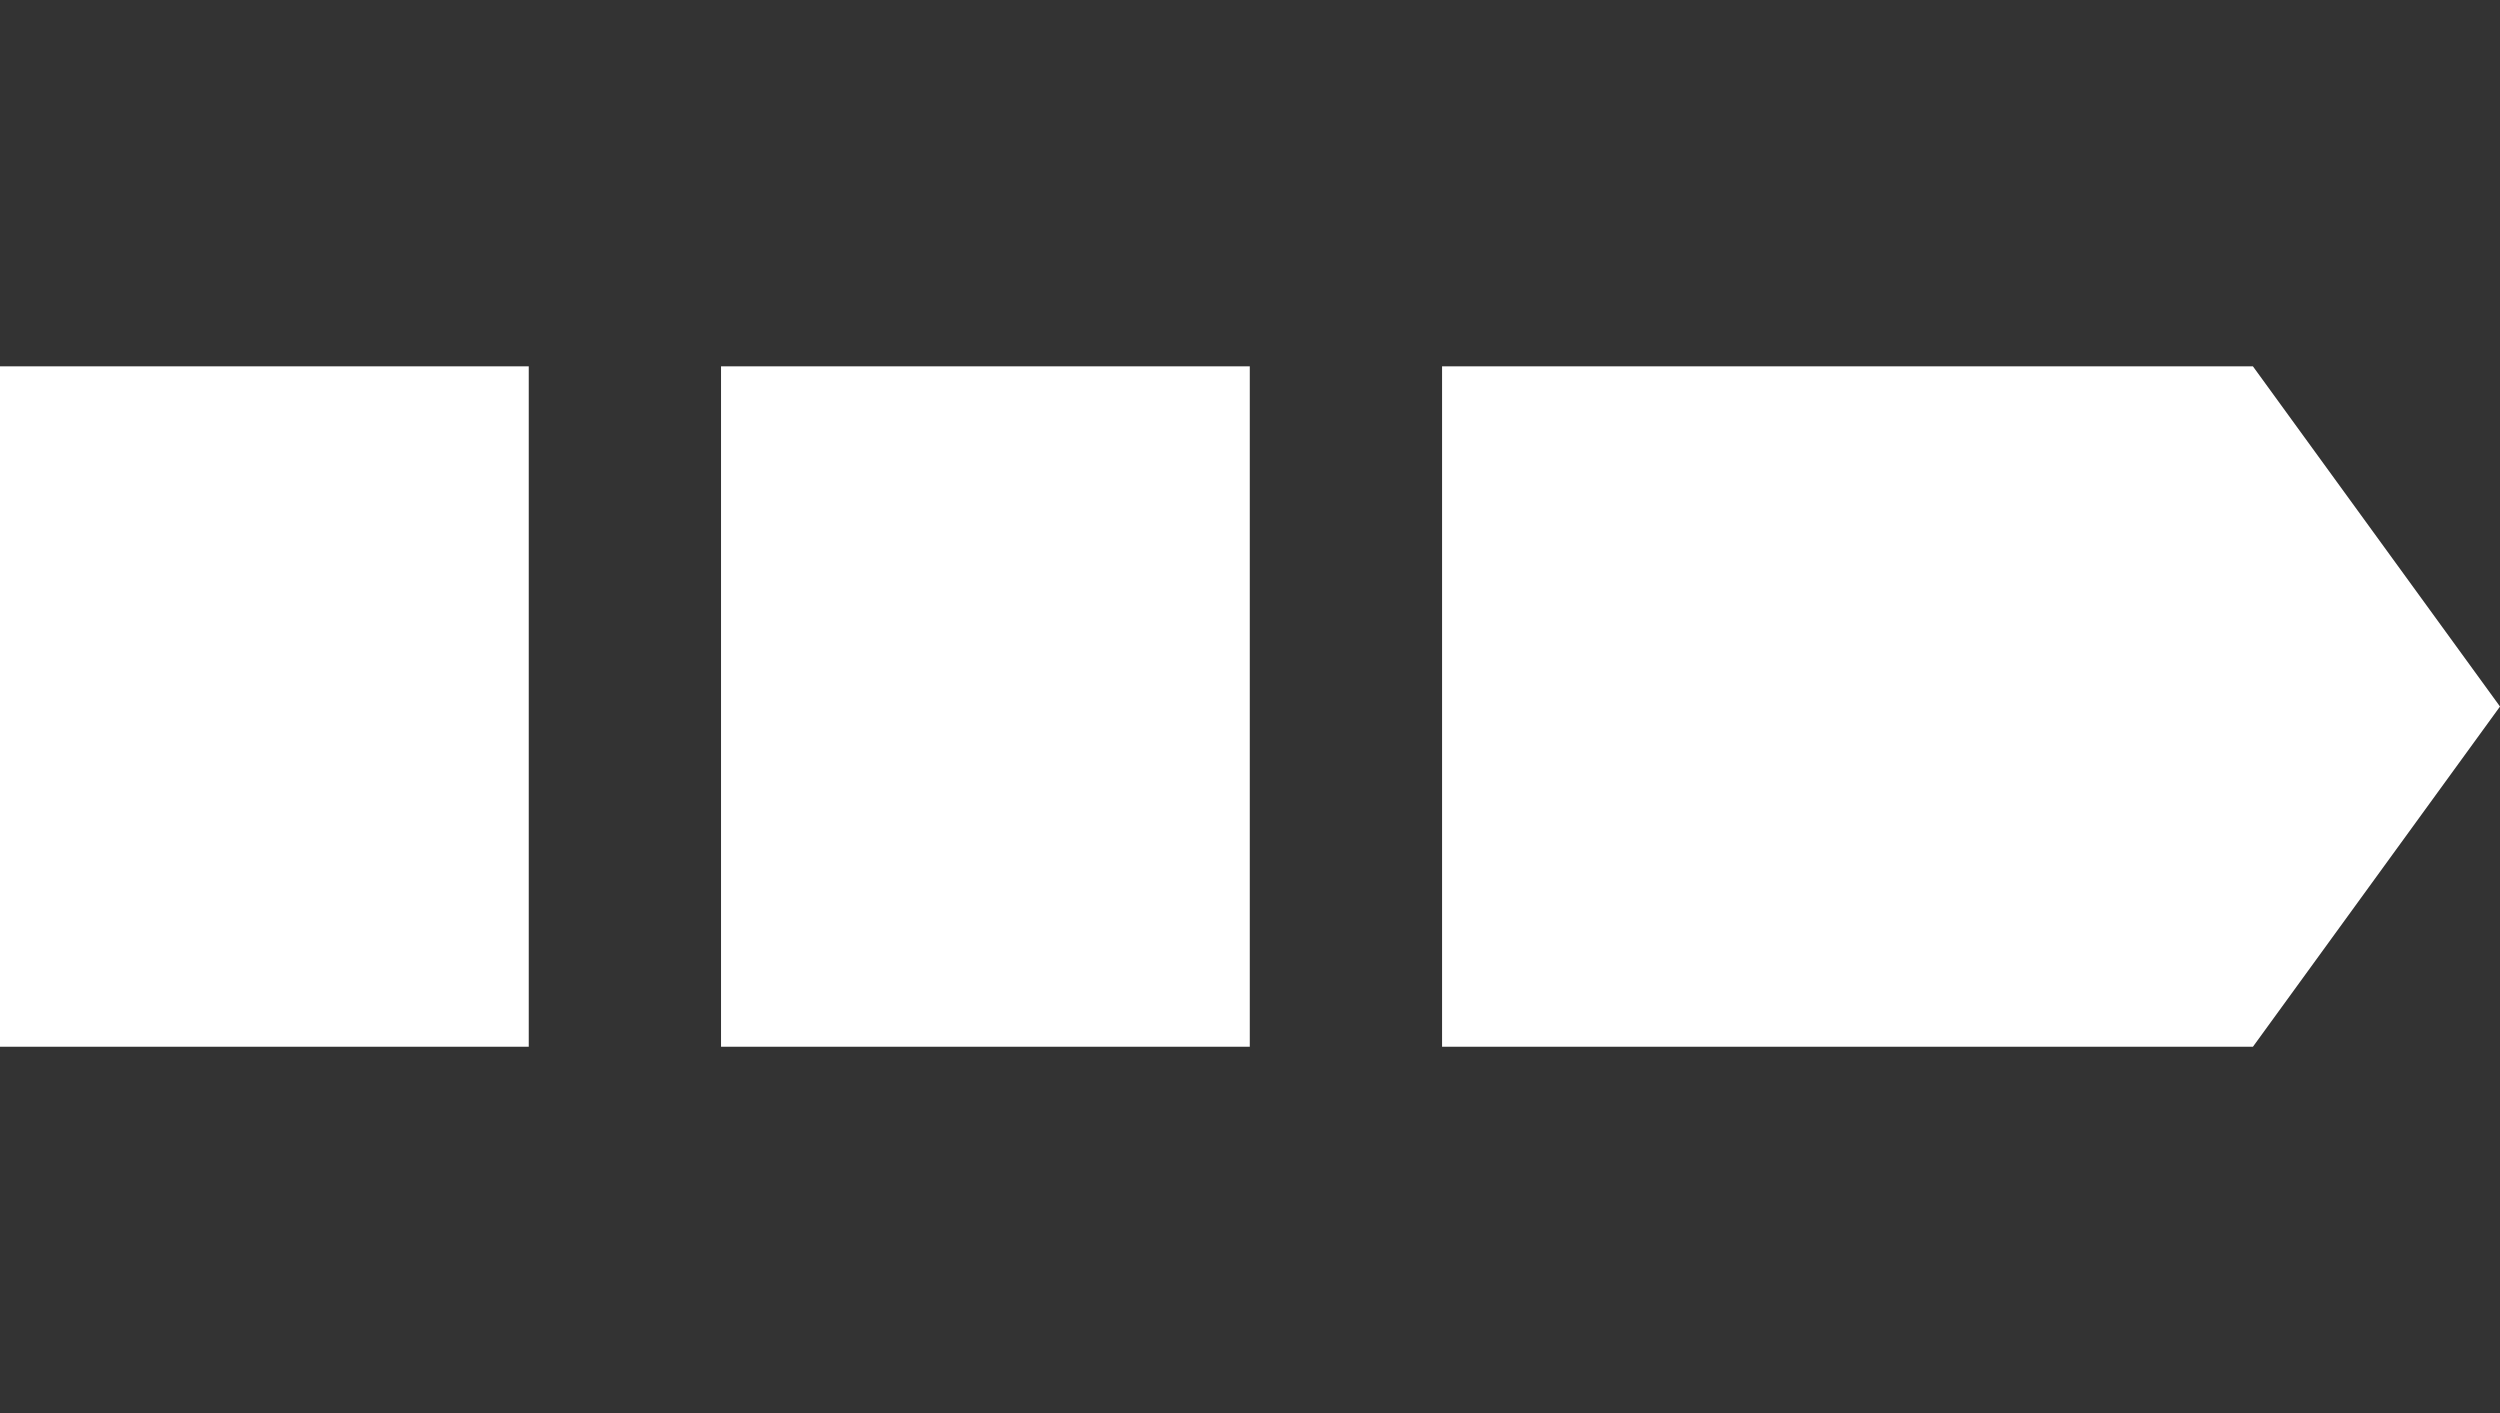 <svg width="46" height="26" viewBox="0 0 46 26" fill="none" xmlns="http://www.w3.org/2000/svg">
<rect x="0" y="0" width="46" height="26" fill="#333333" stroke="none"/>
<path d="M9.729 6.741V19.26H0V6.741H9.729ZM13.267 6.741V19.26H22.996V6.741H13.267ZM41.454 6.741H26.534V19.26H41.454L46 13L41.454 6.741Z" fill="white"/>
</svg>
